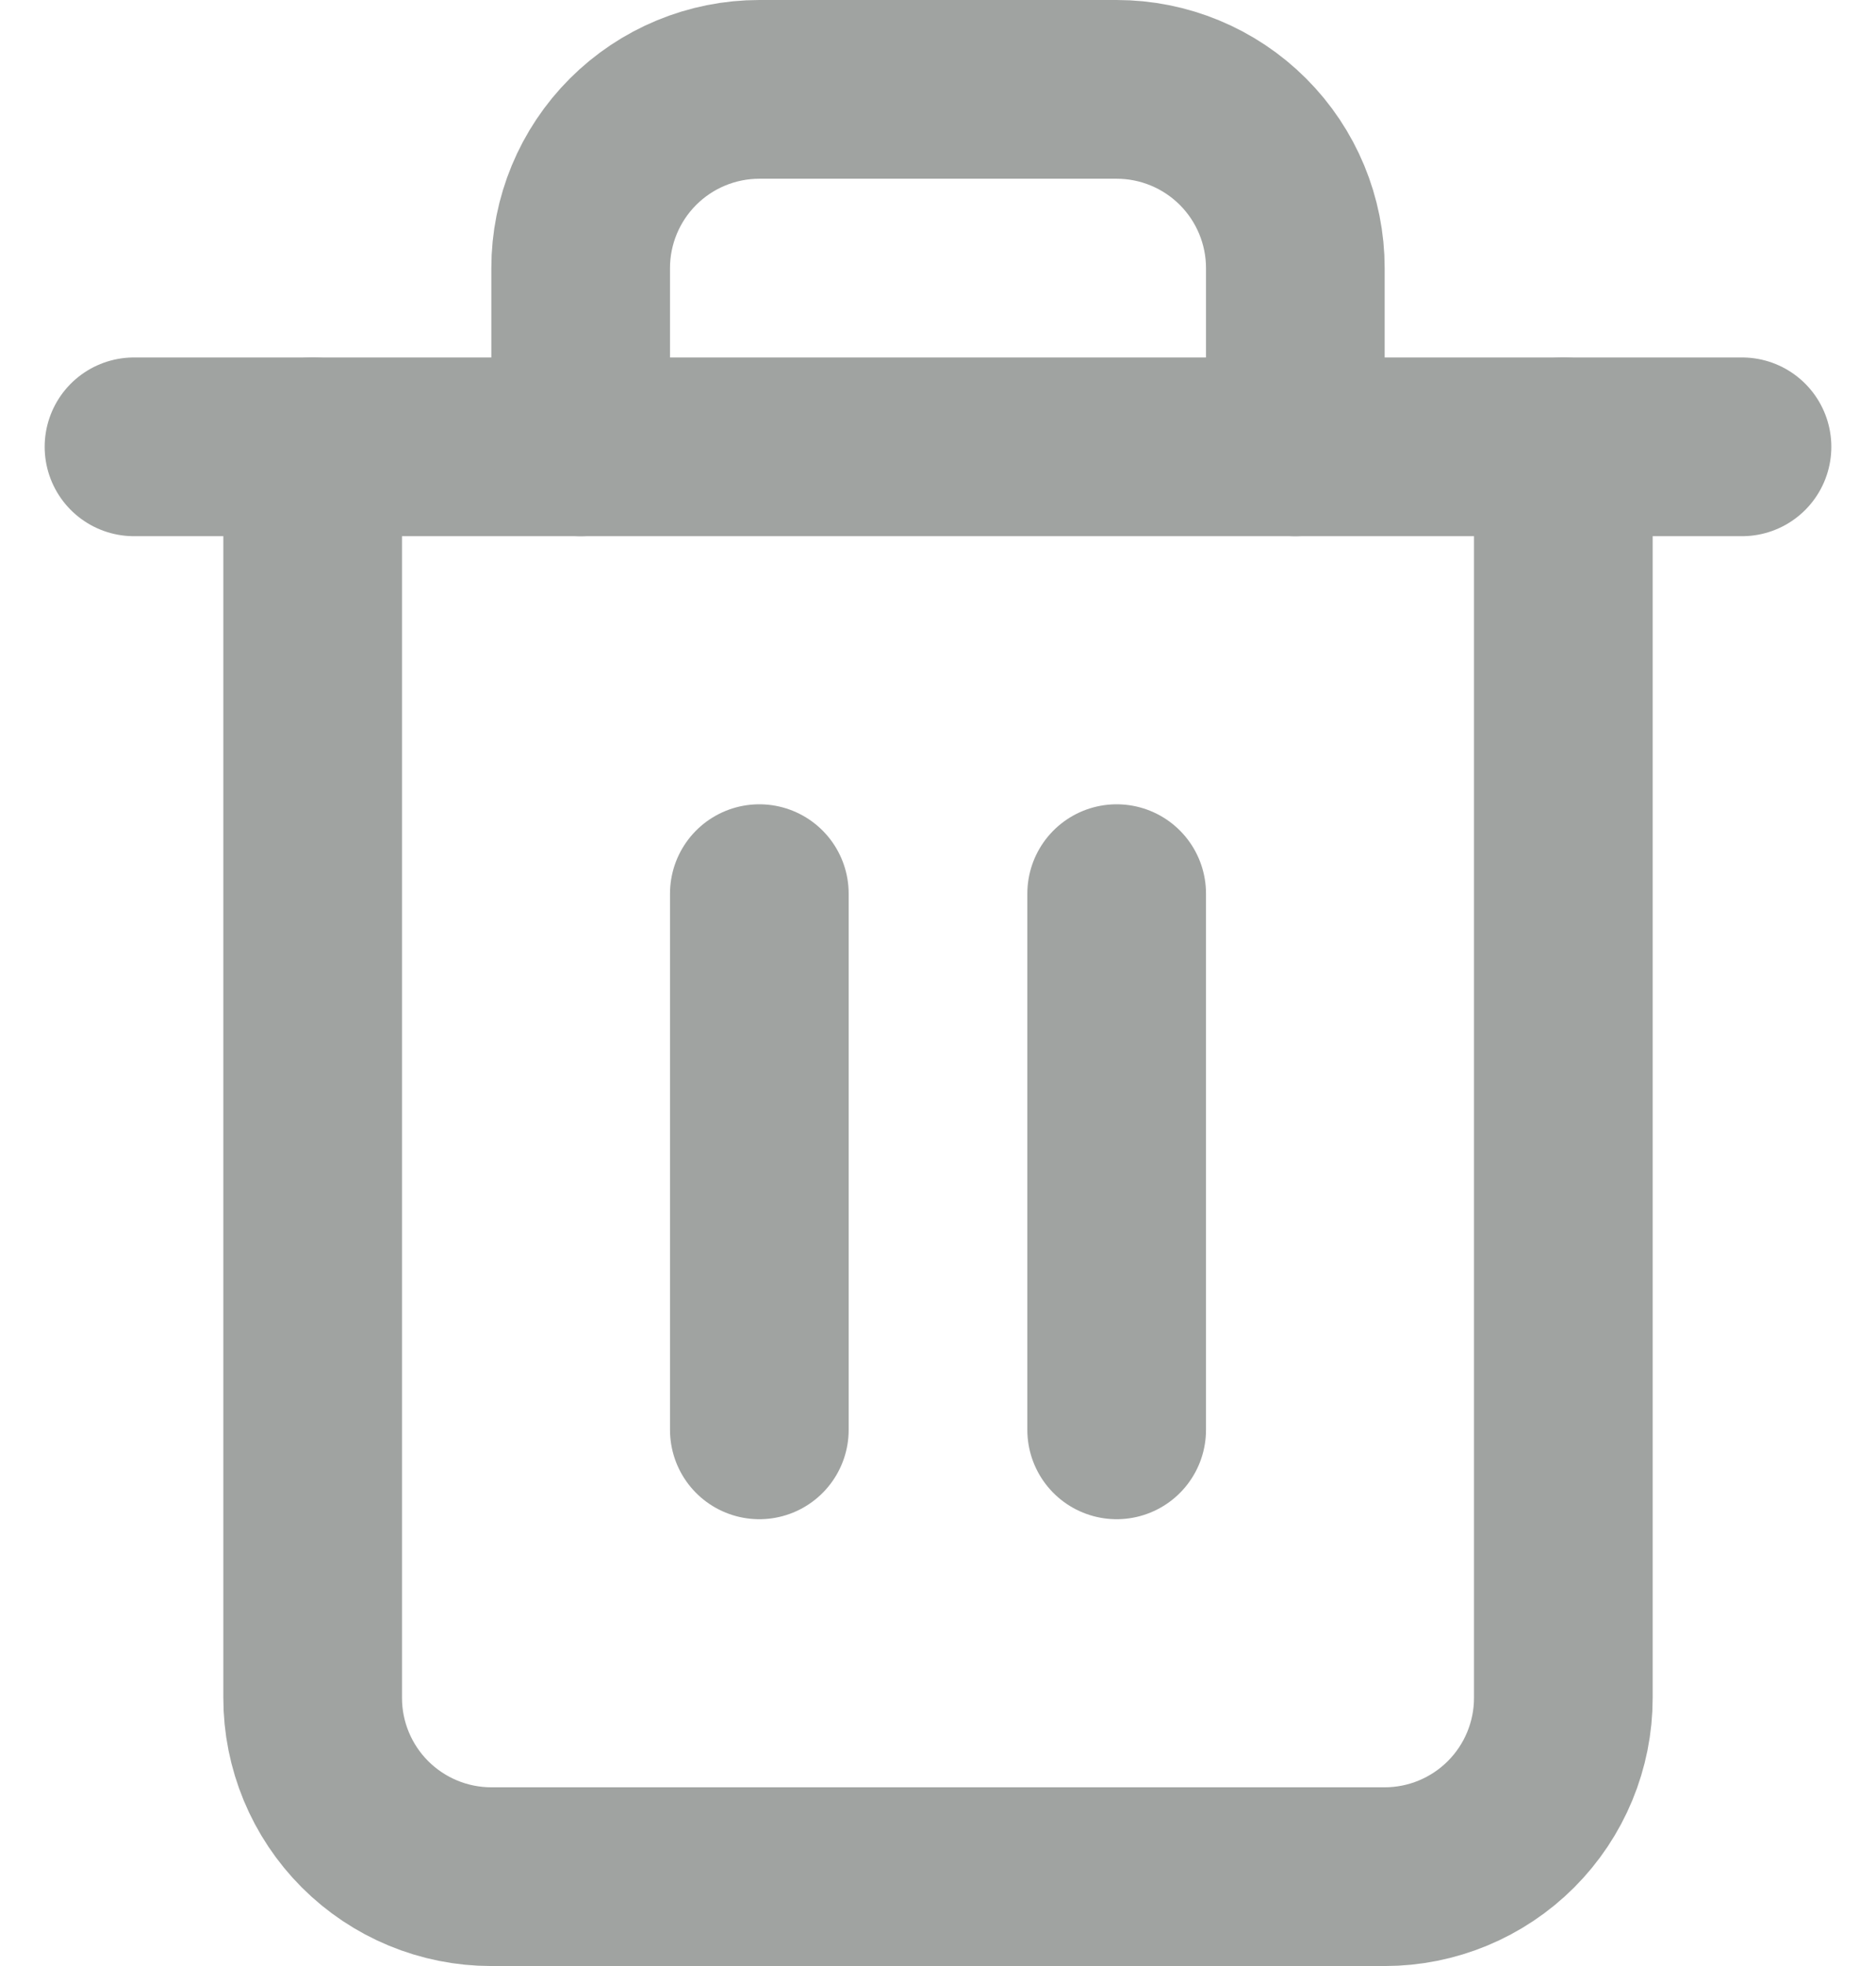 <svg width="21" height="22" viewBox="0 0 21 22" fill="none" xmlns="http://www.w3.org/2000/svg">
<path d="M1.5 5H3.5H19.5" stroke="#A0A3A1" stroke-width="2" stroke-linecap="round" stroke-linejoin="round"/>
<path d="M17.5 5V19C17.5 19.53 17.289 20.039 16.914 20.414C16.539 20.789 16.03 21 15.5 21H5.5C4.97 21 4.461 20.789 4.086 20.414C3.711 20.039 3.5 19.53 3.5 19V5M6.5 5V3C6.5 2.47 6.711 1.961 7.086 1.586C7.461 1.211 7.97 1 8.5 1H12.5C13.03 1 13.539 1.211 13.914 1.586C14.289 1.961 14.5 2.47 14.5 3V5" stroke="#A0A3A1" stroke-width="2" stroke-linecap="round" stroke-linejoin="round"/>
<path d="M8.5 10V16" stroke="#A0A3A1" stroke-width="2" stroke-linecap="round" stroke-linejoin="round"/>
<path d="M12.5 10V16" stroke="#A0A3A1" stroke-width="2" stroke-linecap="round" stroke-linejoin="round"/>
</svg>
